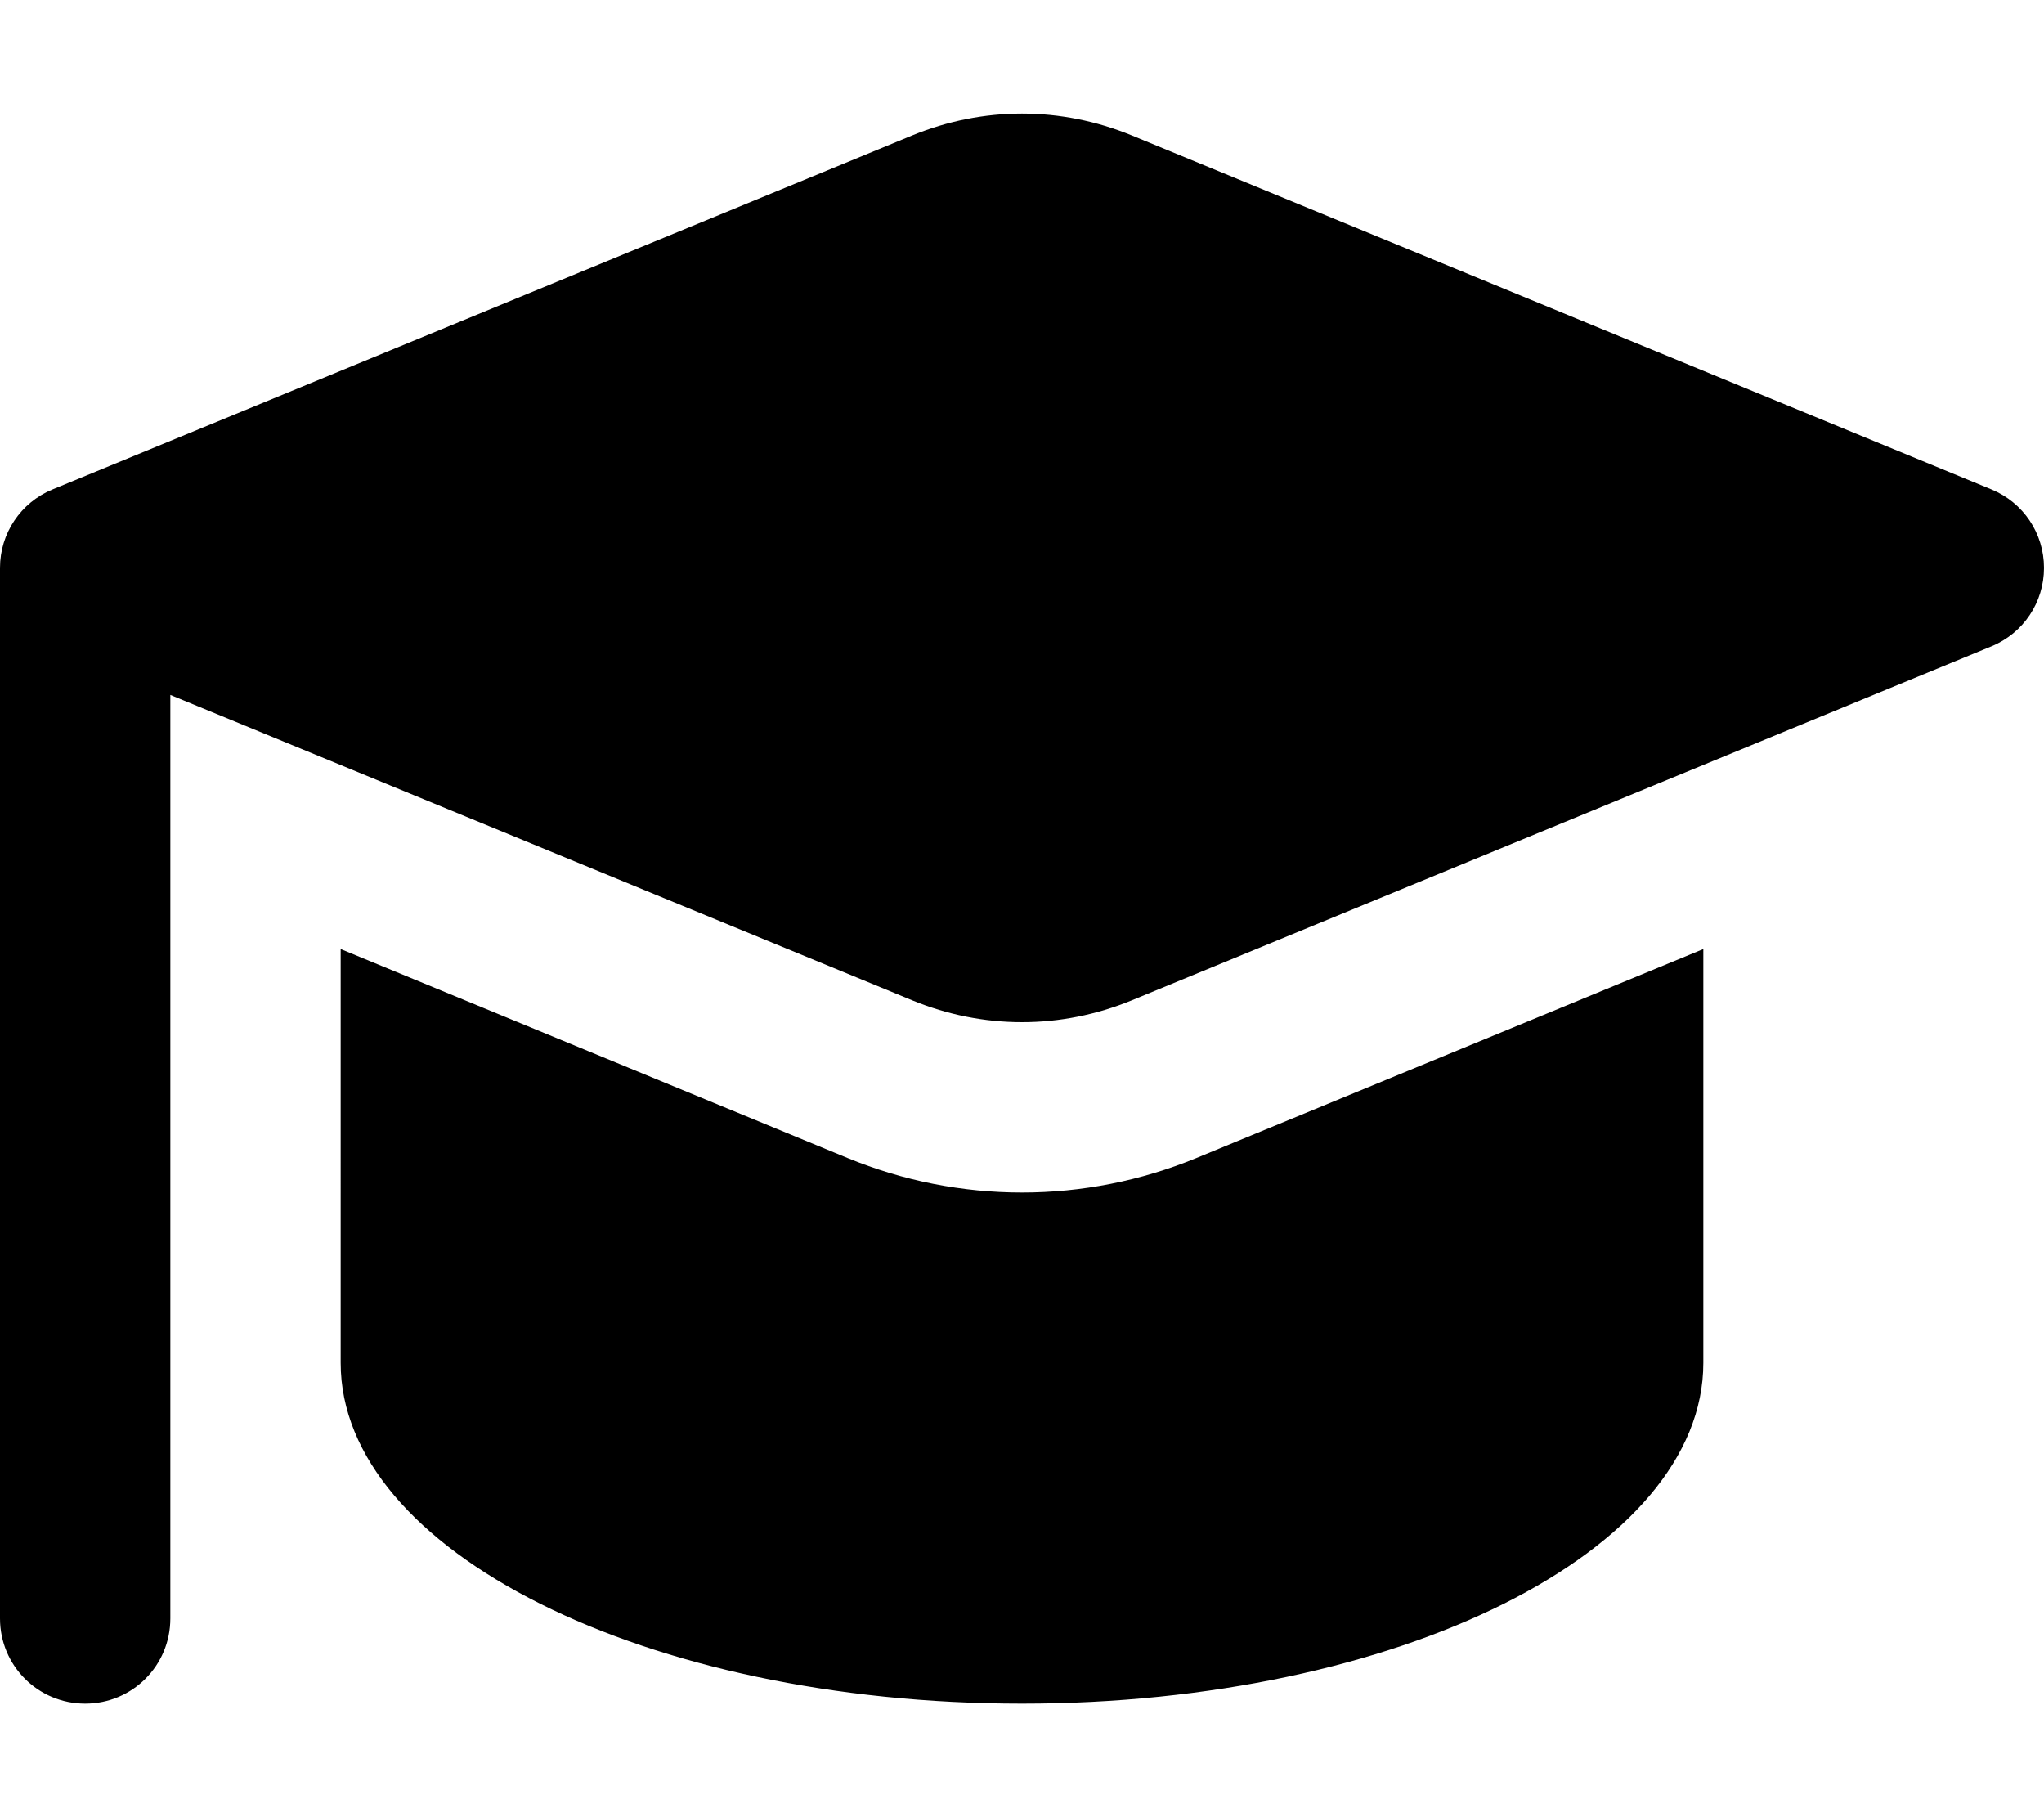 <svg xmlns="http://www.w3.org/2000/svg" viewBox="0 0 576 512"><path fill="currentColor" d="M48 195.8l209.2 86.1c9.8 4 20.2 6.1 30.8 6.1s21-2.1 30.8-6.1l242.4-99.8c9-3.7 14.8-12.4 14.8-22.1s-5.8-18.4-14.8-22.1L318.8 38.1C309 34.1 298.6 32 288 32s-21 2.1-30.8 6.1L14.8 137.9C5.8 141.6 0 150.3 0 160L0 456c0 13.3 10.7 24 24 24s24-10.7 24-24l0-260.2zm48 71.7L96 384c0 53 86 96 192 96s192-43 192-96l0-116.6-142.9 58.9c-15.6 6.4-32.2 9.7-49.1 9.7s-33.5-3.3-49.1-9.7L96 267.4z"/></svg>